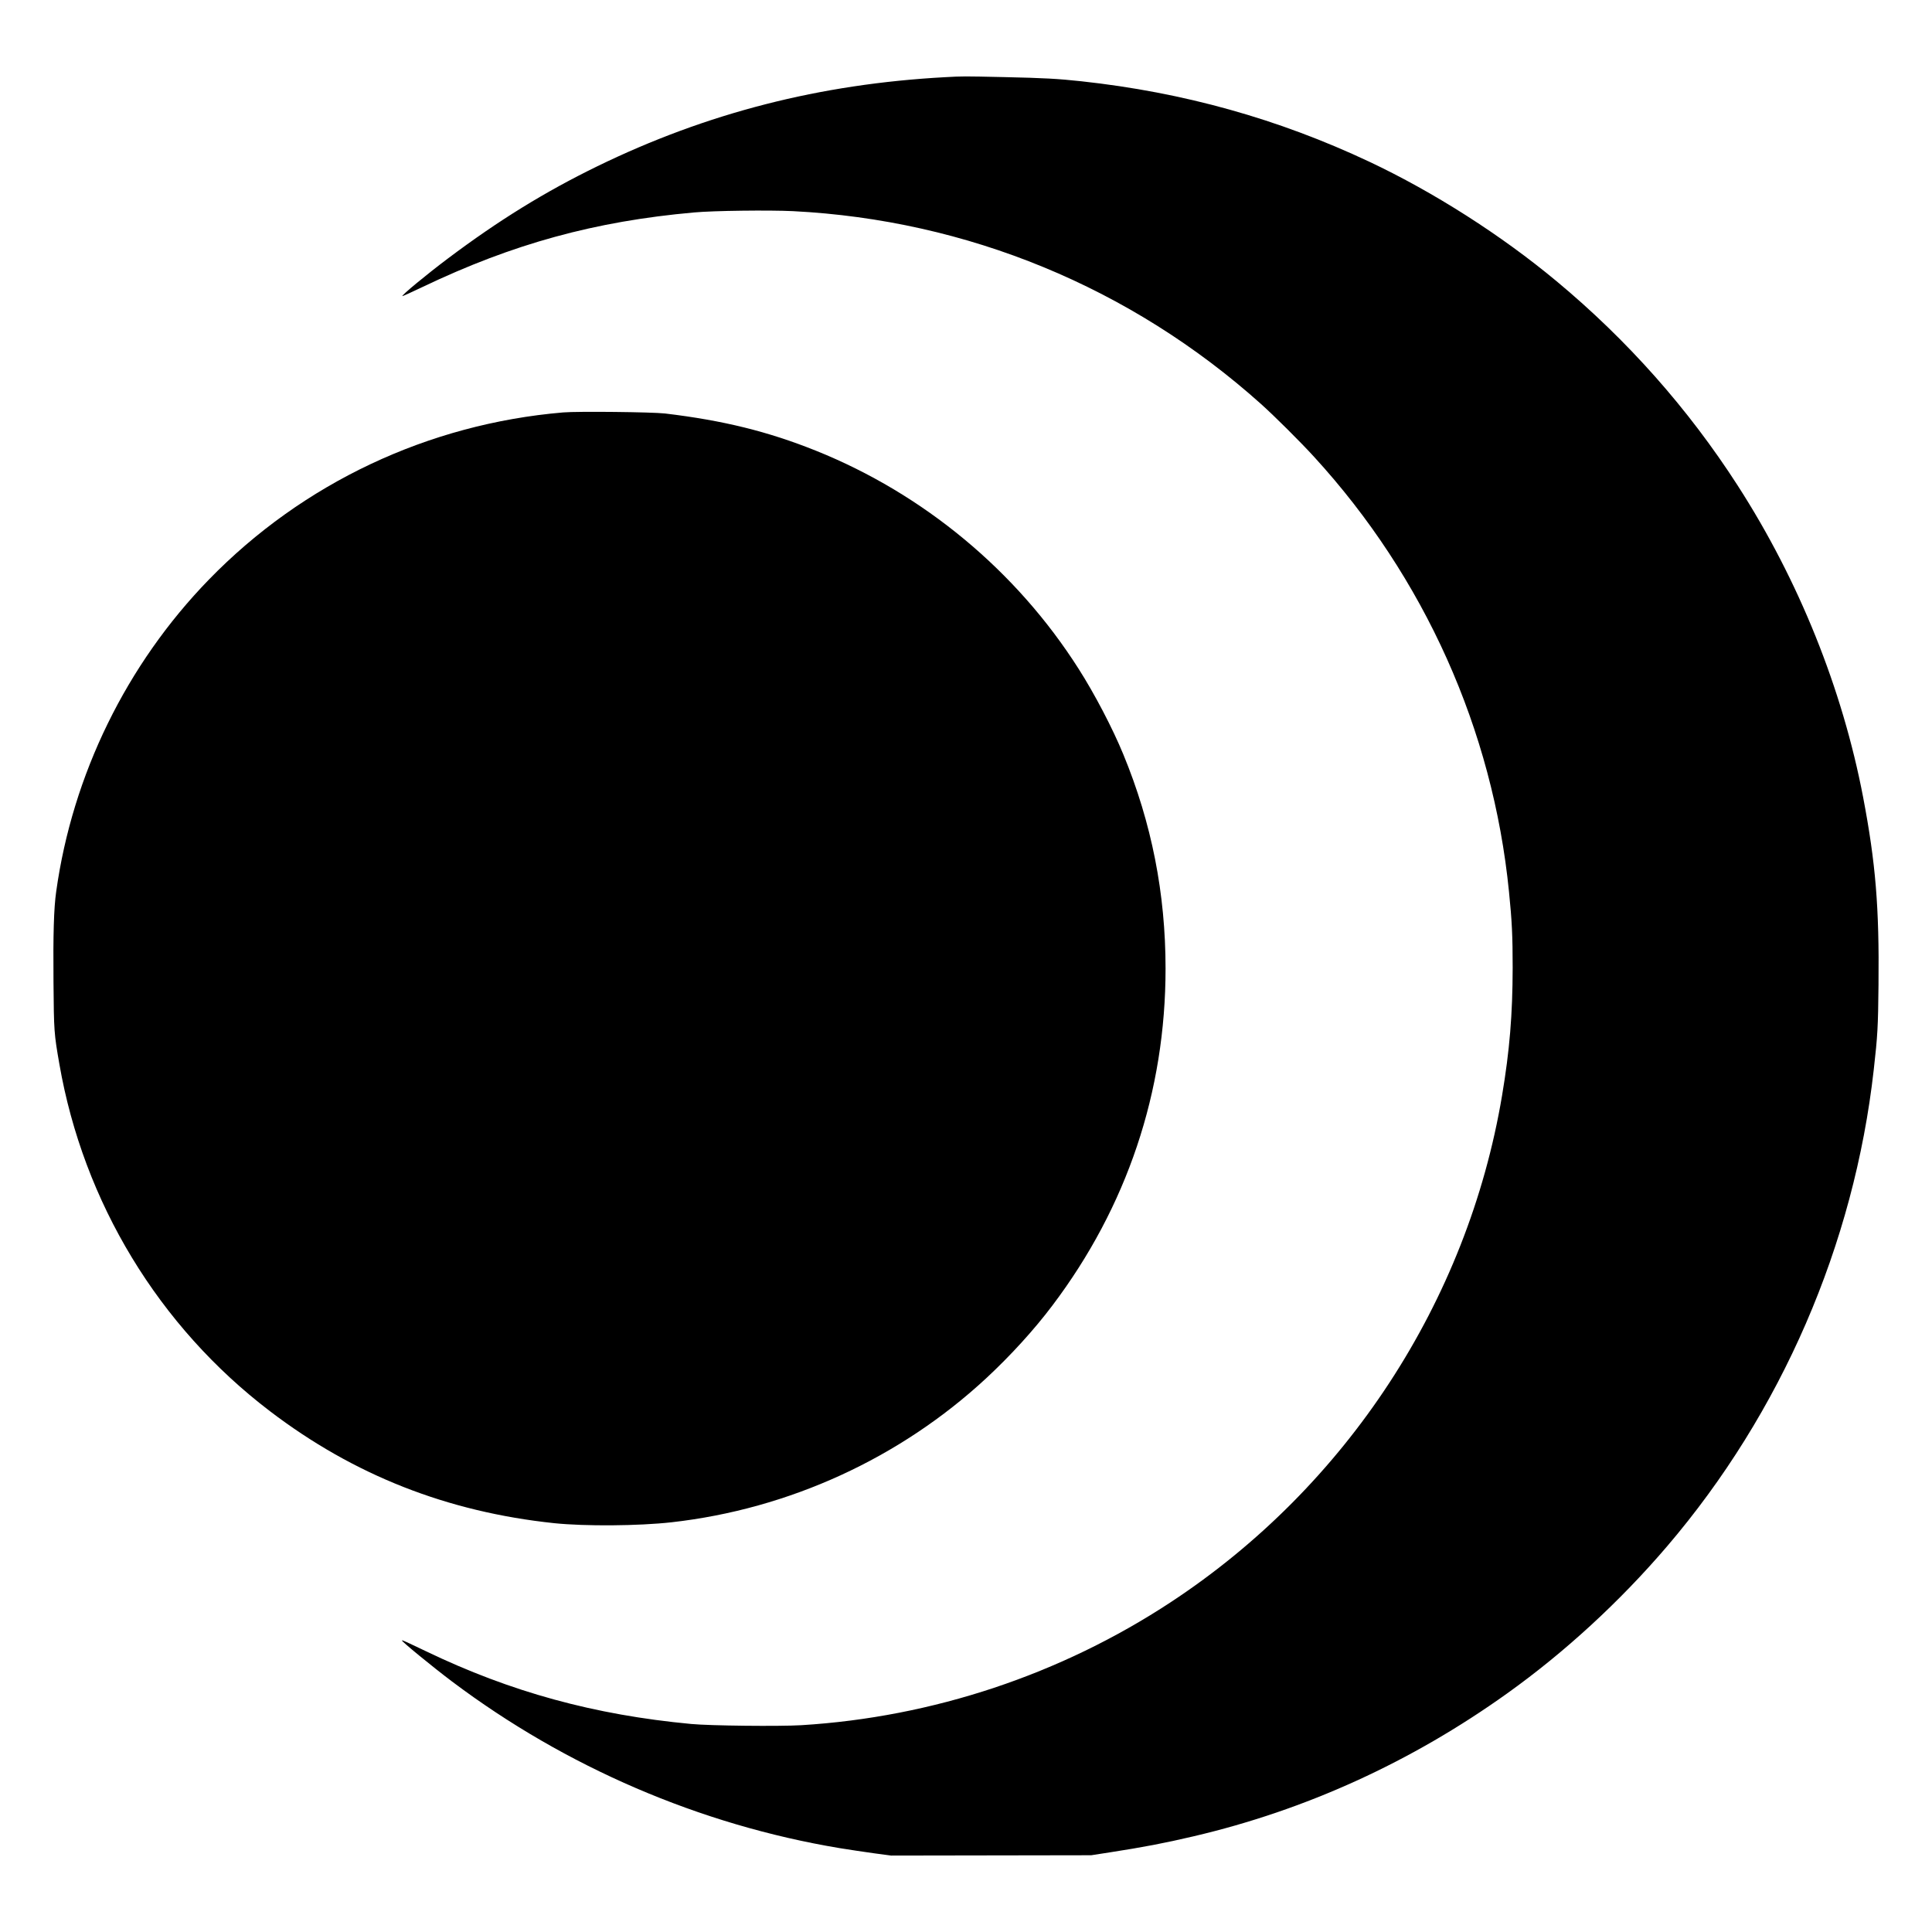 <?xml version="1.0" encoding="UTF-8" standalone="no"?>
<svg
   version="1.0"
   width="100mm"
   height="100mm"
   viewBox="0 0 283.465 283.465"
   preserveAspectRatio="xMidYMid meet"
   id="svg10"
   sodipodi:docname="10_Eclipse.svg"
   inkscape:version="1.1 (c4e8f9ed74, 2021-05-24)"
   xmlns:inkscape="http://www.inkscape.org/namespaces/inkscape"
   xmlns:sodipodi="http://sodipodi.sourceforge.net/DTD/sodipodi-0.dtd"
   xmlns="http://www.w3.org/2000/svg"
   xmlns:svg="http://www.w3.org/2000/svg">
  <defs
     id="defs14" />
  <sodipodi:namedview
     id="namedview12"
     pagecolor="#ffffff"
     bordercolor="#666666"
     borderopacity="1.0"
     inkscape:pageshadow="2"
     inkscape:pageopacity="0.0"
     inkscape:pagecheckerboard="0"
     inkscape:document-units="pt"
     showgrid="false"
     units="mm"
     width="100mm"
     inkscape:zoom="0.25057445"
     inkscape:cx="1488.5796"
     inkscape:cy="1452.6621"
     inkscape:window-width="1920"
     inkscape:window-height="1029"
     inkscape:window-x="0"
     inkscape:window-y="0"
     inkscape:window-maximized="1"
     inkscape:current-layer="svg10" />
  <g
     transform="matrix(0.012,0,0,-0.012,7.812,272.311)"
     fill="#000000"
     stroke="none"
     id="g8">
    <path
       d="m 10905,21749 c -1530,-83 -2915,-438 -4252,-1089 -640,-312 -1206,-661 -1825,-1126 -261,-196 -576,-456 -559,-462 4,-1 116,49 247,112 1103,527 2105,803 3319,911 238,22 923,30 1210,16 2130,-108 4130,-932 5721,-2357 167,-150 479,-460 650,-647 1350,-1474 2186,-3338 2383,-5317 36,-354 45,-541 45,-930 -1,-570 -37,-1011 -130,-1564 C 17291,6778 15814,4518 13665,3104 12320,2219 10753,1697 9145,1599 c -269,-16 -1114,-7 -1345,15 -1184,111 -2206,391 -3240,888 -229,110 -292,139 -297,134 -9,-9 372,-321 612,-502 C 6268,1086 7907,381 9615,96 9731,77 9920,49 10035,33 l 210,-28 1223,2 1223,2 232,36 c 401,62 669,113 1017,195 1374,321 2666,910 3837,1748 704,503 1377,1122 1954,1797 1398,1636 2288,3689 2528,5830 47,414 53,523 58,1036 10,947 -35,1492 -188,2294 -253,1324 -787,2653 -1533,3810 -605,940 -1349,1779 -2215,2499 -676,563 -1501,1089 -2287,1460 -1114,525 -2273,849 -3524,985 -288,31 -450,40 -945,51 -503,11 -503,11 -720,-1 z"
       id="path4" />
    <path
       d="M 6235,17650 C 4585,17510 3050,16786 1903,15606 896,14570 235,13220 36,11791 7,11587 -2,11271 3,10688 8,10080 10,10055 75,9682 369,7992 1290,6474 2650,5438 3676,4656 4817,4207 6126,4069 c 379,-39 1029,-34 1434,11 1437,162 2794,784 3849,1763 298,277 584,591 807,887 912,1207 1384,2613 1384,4120 0,917 -170,1779 -516,2618 -131,319 -351,740 -547,1047 -761,1197 -1895,2138 -3212,2667 -586,235 -1133,370 -1845,455 -154,18 -1069,28 -1245,13 z"
       id="path6" />
  </g>
</svg>
